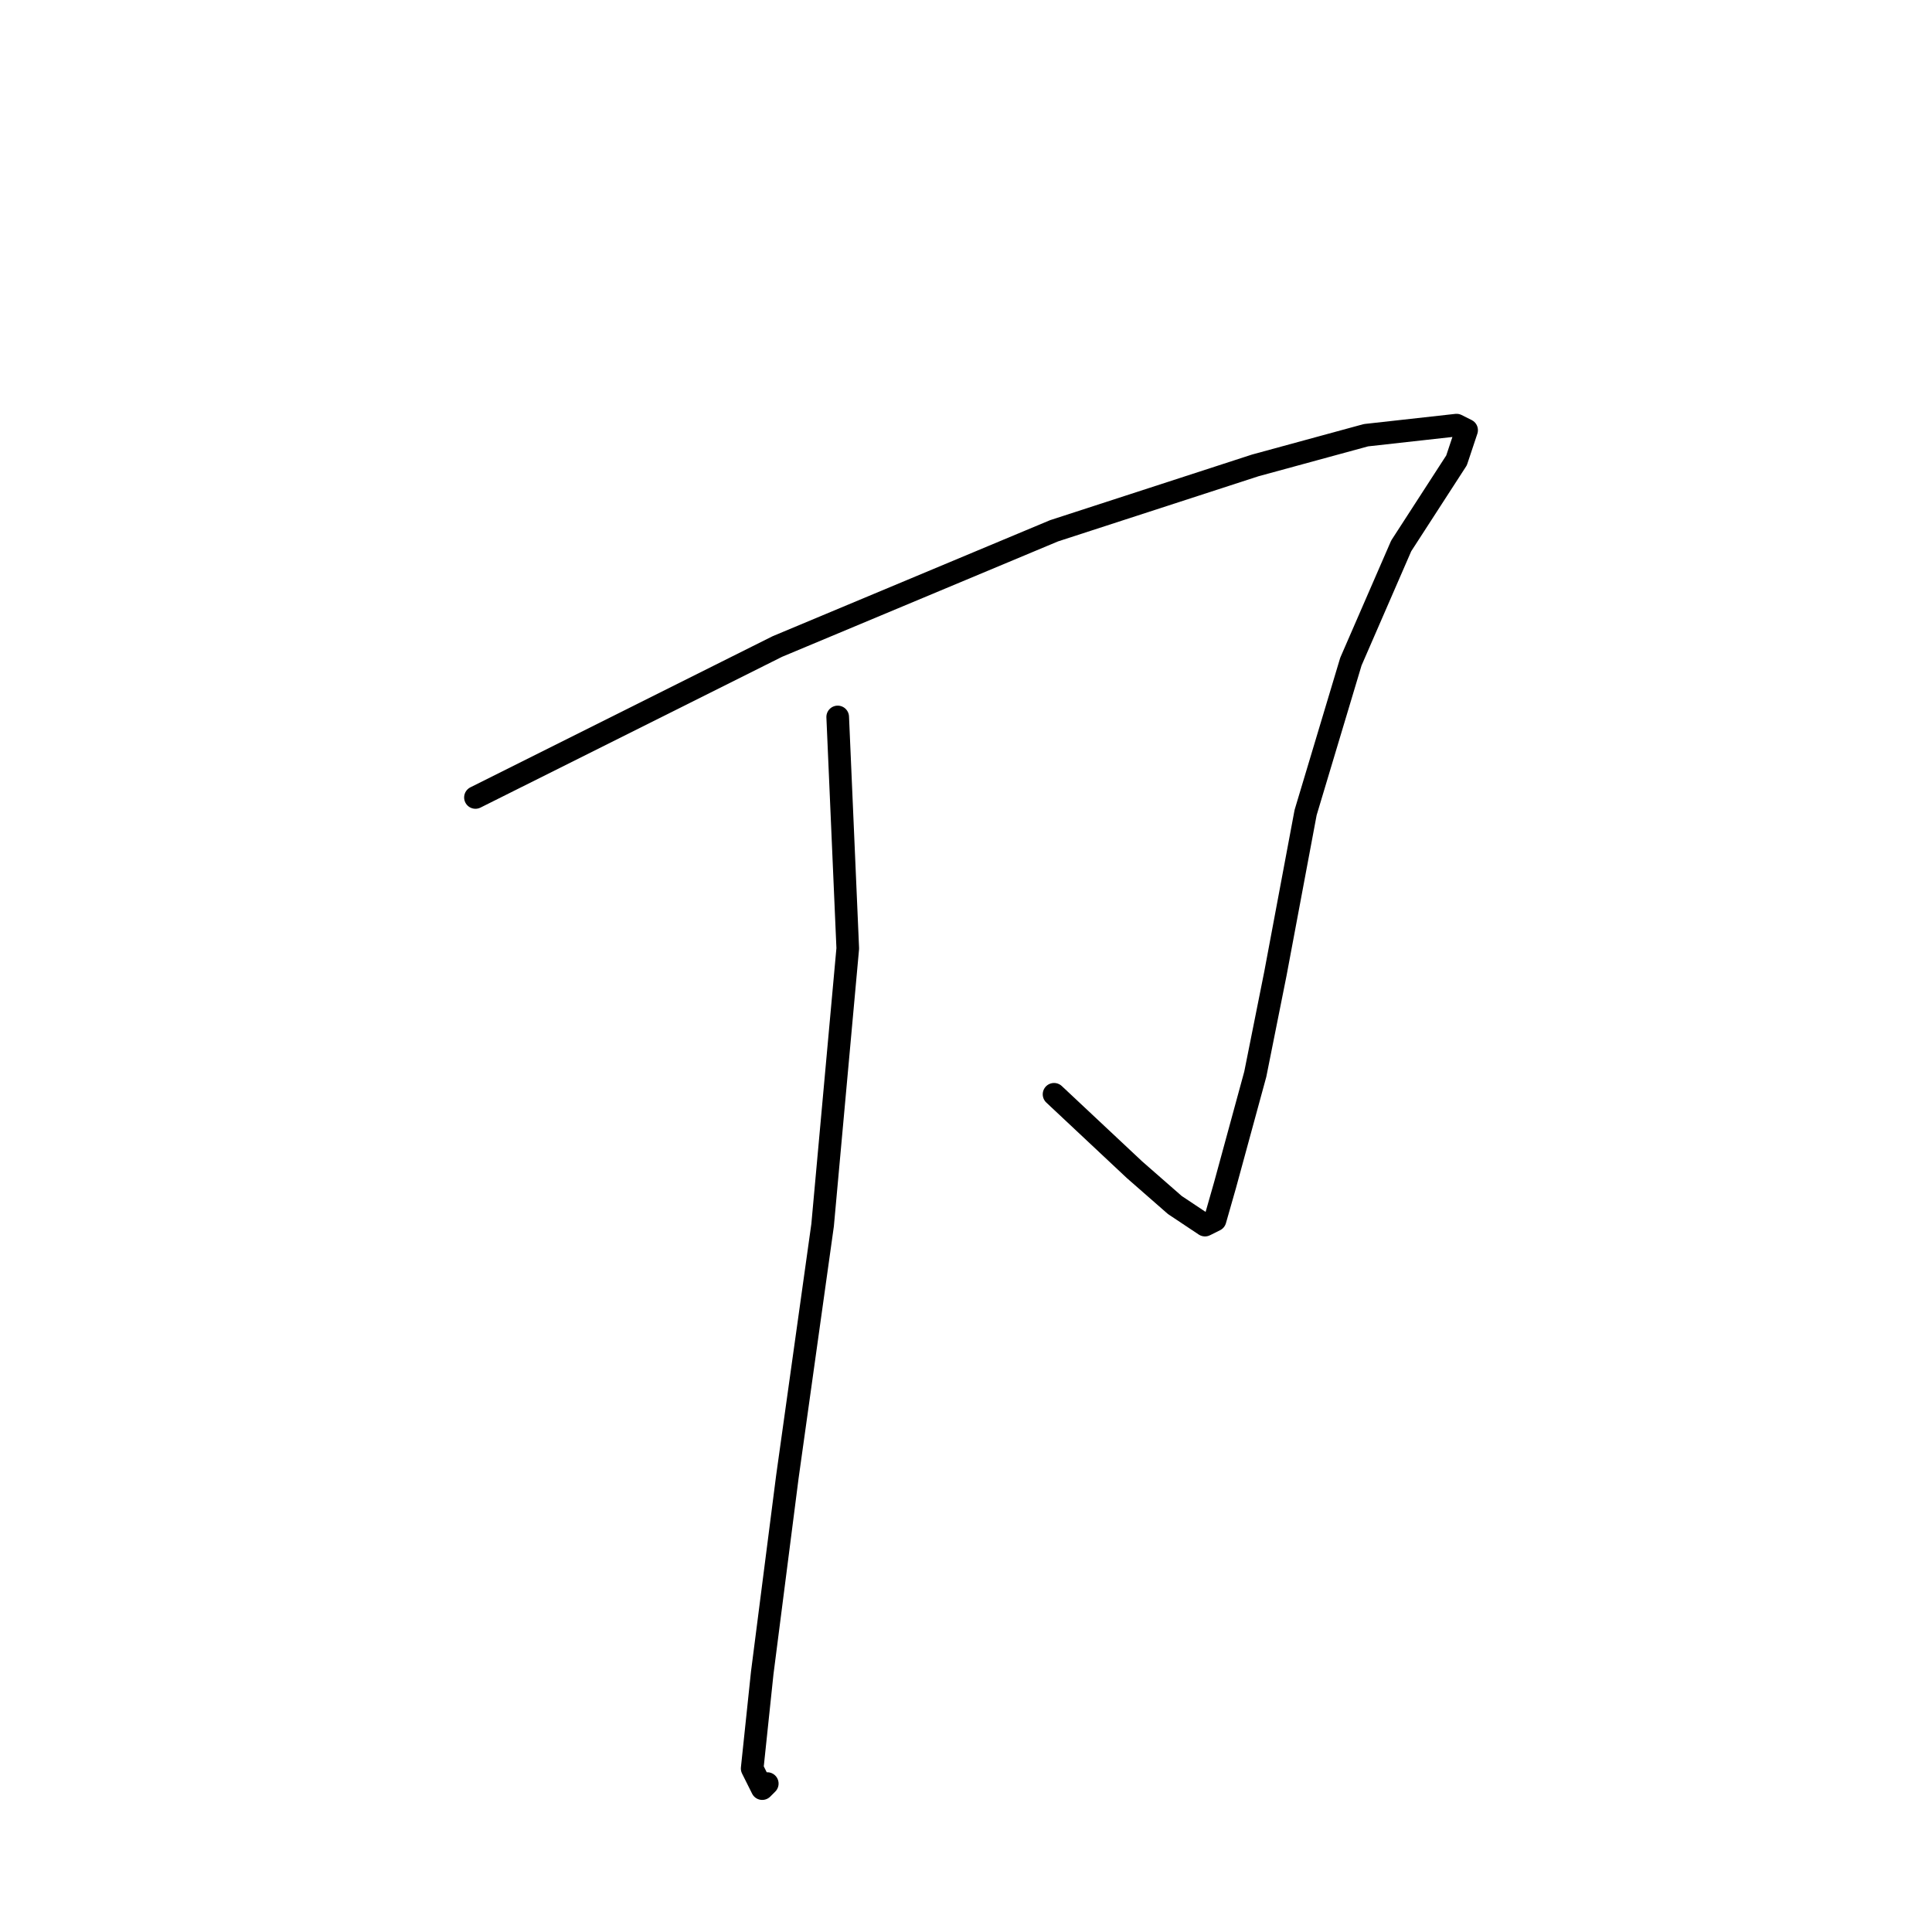 <?xml version="1.0" standalone="no"?>
    <svg width="256" height="256" xmlns="http://www.w3.org/2000/svg" version="1.1">
    <polyline stroke="black" stroke-width="3" stroke-linecap="round" fill="transparent" stroke-linejoin="round" points="63 105.667 83 95.667 103 85.667 139.667 70.333 166.333 61.667 181 57.667 193 56.333 194.333 57 193 61 185.667 72.333 179 87.667 173 107.667 169 129 166.333 142.333 162.333 157 161 161.667 159.667 162.333 155.667 159.667 150.333 155 139.667 145 139.667 145 " />
        <polyline stroke="black" stroke-width="3" stroke-linecap="round" fill="transparent" stroke-linejoin="round" points="111 95 111.667 110.333 112.333 125.667 109 162.333 104.333 195.667 101 221.667 99.667 234.333 101 237 101.667 236.333 101.667 236.333 " />
        </svg>